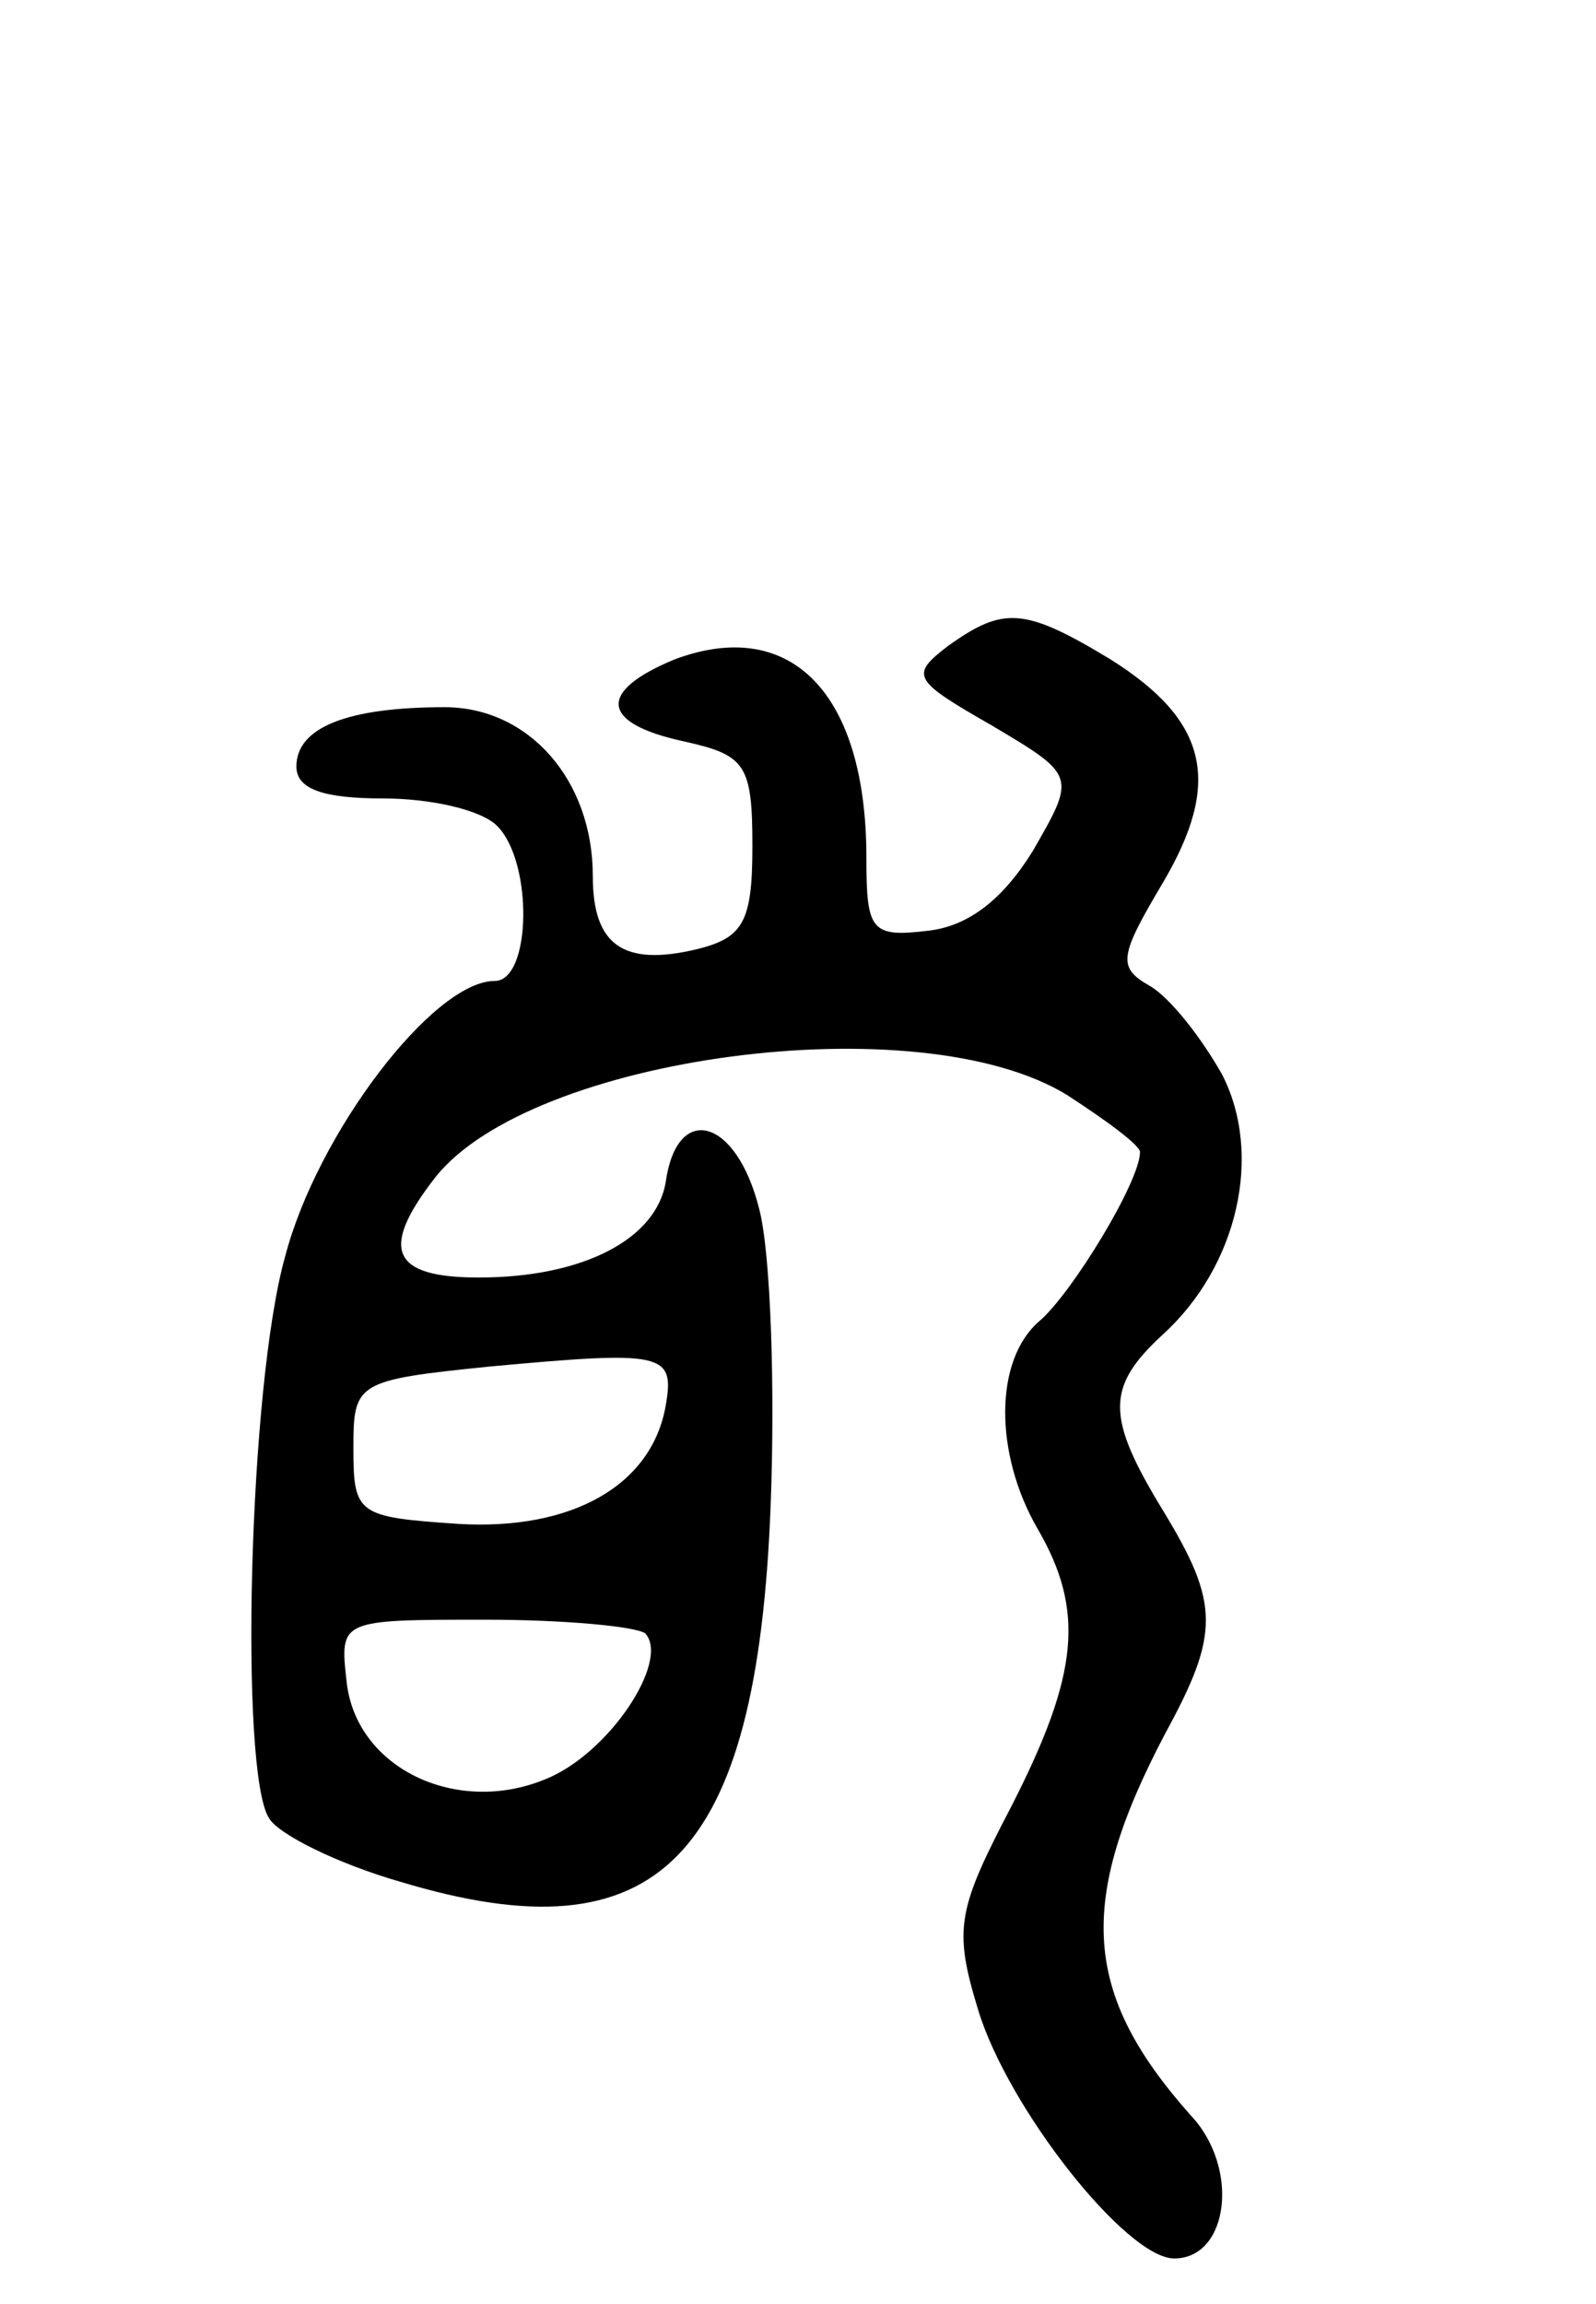 <svg version="1.0" xmlns="http://www.w3.org/2000/svg"
 width="70pt" height="101pt" viewBox="0 0 70 101"
 preserveAspectRatio="xMidYMid meet">
<g transform="translate(0,101) scale(0.1,-0.1)"
fill="#000000" stroke="none">
<path d="M416 727 c-17 -13 -16 -15 19 -35 37 -22 37 -22 18 -55 -13 -21 -28
-33 -46 -35 -25 -3 -27 0 -27 32 0 72 -33 106 -84 87 -34 -14 -33 -28 4 -36
27 -6 30 -10 30 -46 0 -33 -4 -40 -24 -45 -33 -8 -46 2 -46 32 0 42 -28 74
-65 74 -43 0 -65 -9 -65 -26 0 -10 12 -14 38 -14 21 0 43 -5 50 -12 16 -16 15
-68 -1 -68 -27 0 -78 -67 -92 -121 -16 -57 -20 -226 -7 -246 4 -7 30 -20 58
-28 113 -34 156 10 162 165 2 52 0 111 -5 130 -10 40 -36 47 -41 12 -4 -25
-36 -42 -82 -42 -38 0 -44 12 -19 44 42 53 212 76 277 36 17 -11 32 -22 32
-25 0 -13 -30 -62 -44 -74 -20 -17 -20 -58 -1 -91 21 -36 18 -64 -11 -121 -24
-46 -26 -54 -15 -90 13 -43 65 -109 86 -109 24 0 29 40 7 63 -47 53 -50 93
-11 167 24 44 24 57 -1 98 -25 41 -25 54 0 77 33 30 44 79 26 114 -9 16 -23
34 -32 39 -14 8 -13 13 6 45 26 44 20 71 -23 98 -38 23 -47 23 -71 6z m-124
-333 c-6 -35 -41 -55 -91 -52 -44 3 -46 4 -46 33 0 29 1 30 60 36 76 7 81 6
77 -17z m-9 -100 c11 -12 -16 -53 -44 -64 -39 -16 -83 5 -87 43 -3 27 -3 27
61 27 35 0 66 -3 70 -6z"/>
</g>
</svg>
